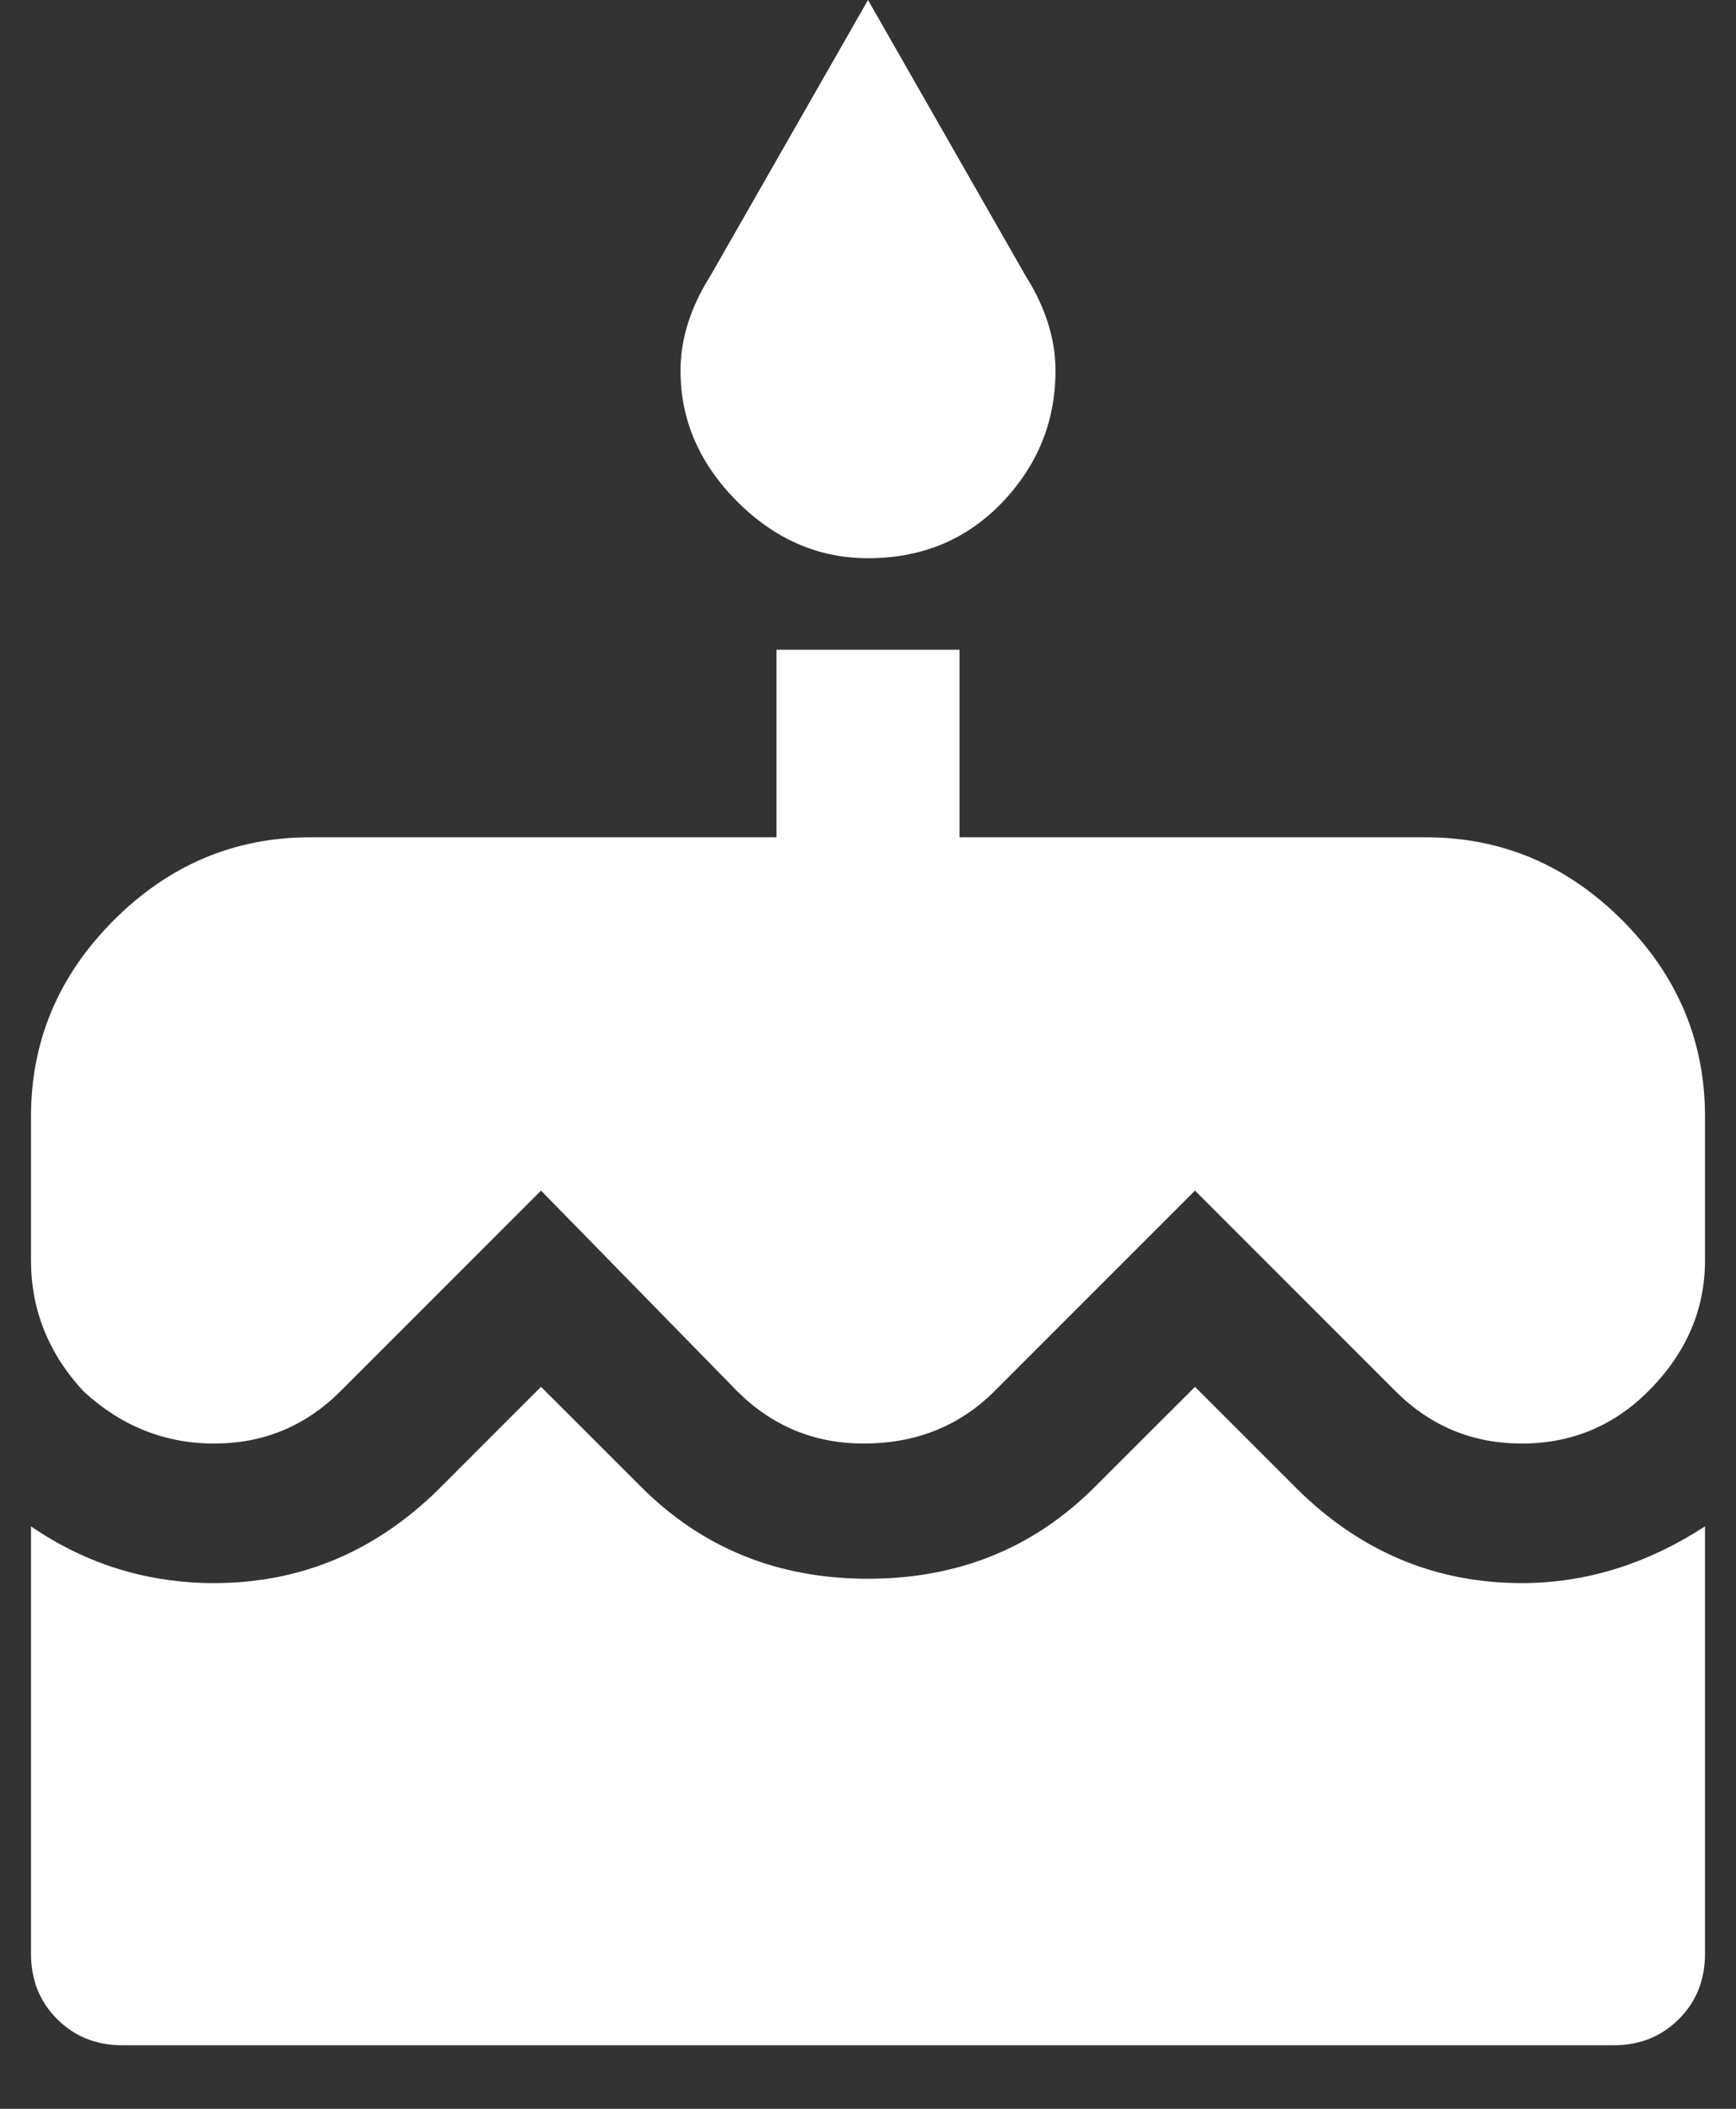 <svg width="14" height="17" viewBox="0 0 14 17" fill="none" xmlns="http://www.w3.org/2000/svg">
<rect x="0" y="0" width="14" height="17" fill="#333333" stroke="none"/>
<path d="M11.5 6.75C12.109 6.75 12.637 6.973 13.082 7.418C13.527 7.863 13.75 8.391 13.75 9V10.16C13.75 10.559 13.598 10.91 13.293 11.215C13.012 11.496 12.672 11.637 12.273 11.637C11.875 11.637 11.535 11.496 11.254 11.215L9.637 9.598L8.02 11.215C7.738 11.496 7.387 11.637 6.965 11.637C6.566 11.637 6.227 11.496 5.945 11.215L4.363 9.598L2.746 11.215C2.465 11.496 2.125 11.637 1.727 11.637C1.328 11.637 0.977 11.496 0.672 11.215C0.391 10.91 0.25 10.559 0.25 10.16V9C0.25 8.391 0.473 7.863 0.918 7.418C1.363 6.973 1.891 6.75 2.5 6.75H6.262V5.238H7.738V6.75H11.5ZM10.445 11.988C10.961 12.504 11.57 12.762 12.273 12.762C12.789 12.762 13.281 12.609 13.75 12.305V15.75C13.75 15.961 13.68 16.137 13.539 16.277C13.398 16.418 13.223 16.488 13.012 16.488H0.988C0.777 16.488 0.602 16.418 0.461 16.277C0.32 16.137 0.25 15.961 0.25 15.75V12.305C0.695 12.609 1.188 12.762 1.727 12.762C2.43 12.762 3.039 12.504 3.555 11.988L4.363 11.18L5.172 11.988C5.664 12.48 6.273 12.727 7 12.727C7.727 12.727 8.336 12.48 8.828 11.988L9.637 11.18L10.445 11.988ZM7 4.5C6.602 4.5 6.25 4.348 5.945 4.043C5.641 3.738 5.488 3.387 5.488 2.988C5.488 2.73 5.57 2.473 5.734 2.215L7 0L8.266 2.215C8.43 2.473 8.512 2.73 8.512 2.988C8.512 3.41 8.359 3.773 8.055 4.078C7.773 4.359 7.422 4.5 7 4.5Z" fill="white"/>
</svg>

